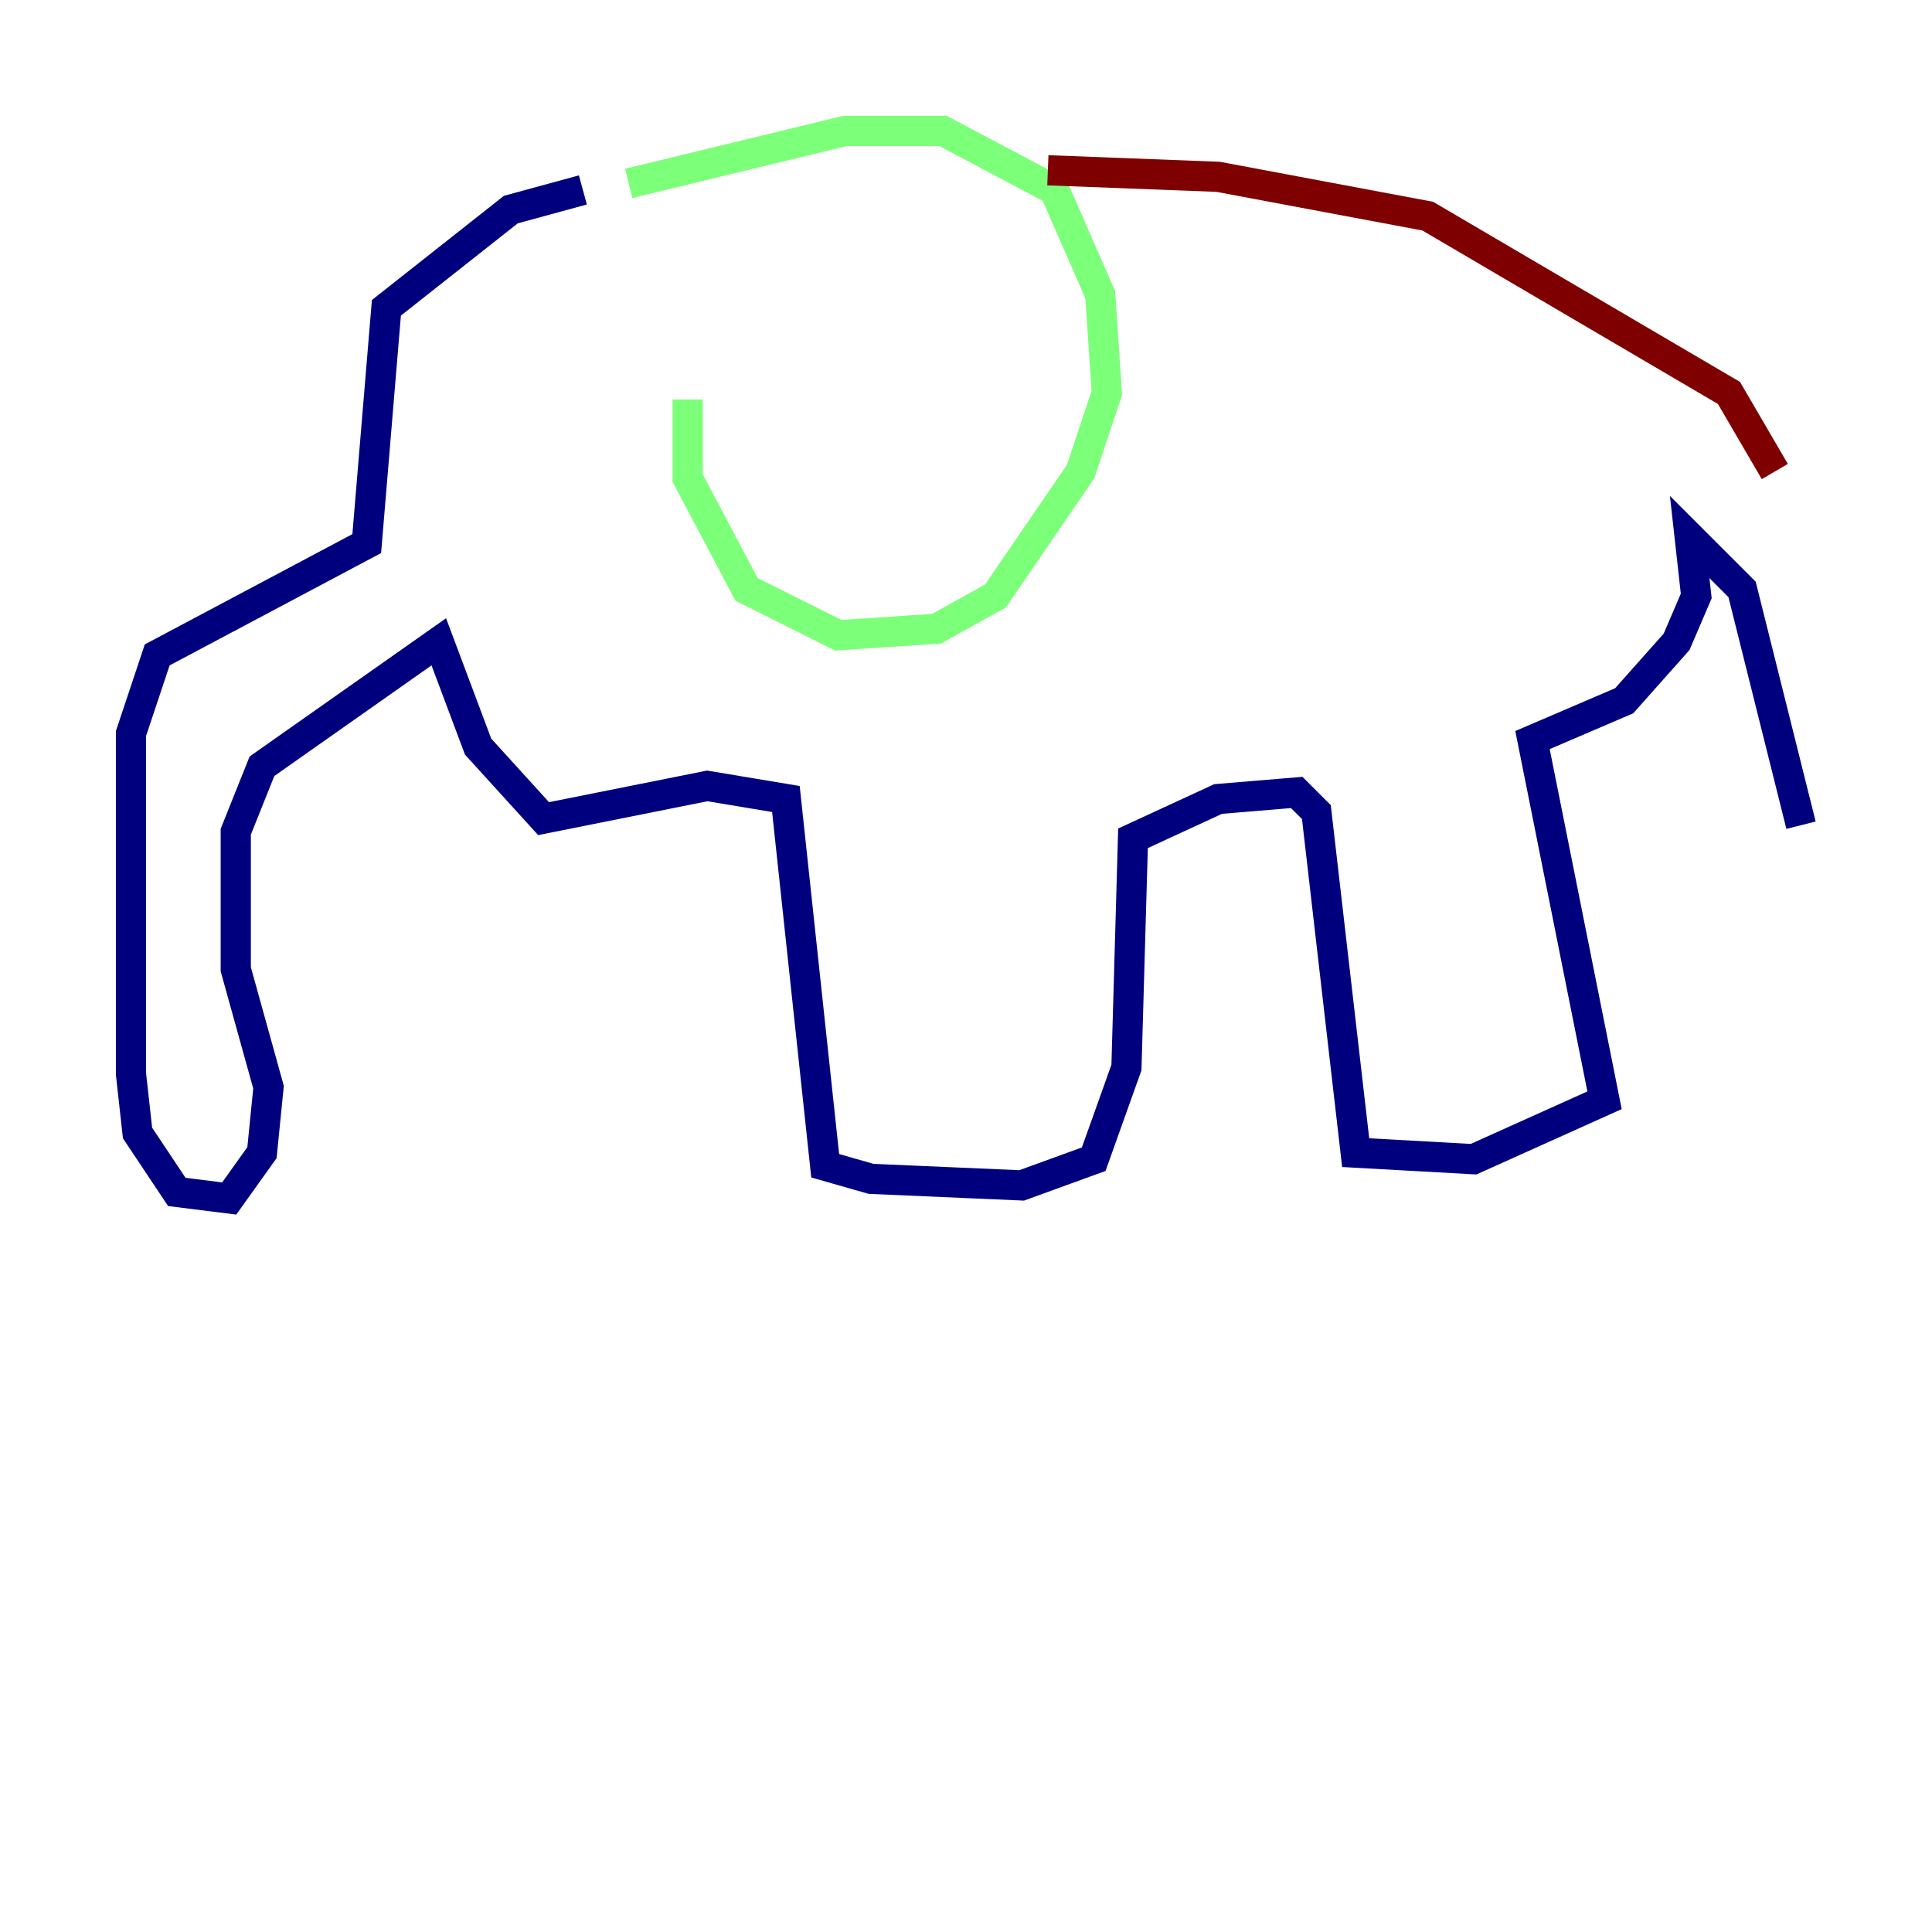 <?xml version="1.0" encoding="utf-8" ?>
<svg baseProfile="tiny" height="128" version="1.2" viewBox="0,0,128,128" width="128" xmlns="http://www.w3.org/2000/svg" xmlns:ev="http://www.w3.org/2001/xml-events" xmlns:xlink="http://www.w3.org/1999/xlink"><defs /><polyline fill="none" points="38.617,12.583 33.844,13.885 25.6,20.393 24.298,36.014 10.414,43.39 8.678,48.597 8.678,71.159 9.112,75.064 11.715,78.969 15.186,79.403 17.356,76.366 17.79,72.027 15.62,64.217 15.62,55.105 17.356,50.766 29.071,42.522 31.675,49.464 36.014,54.237 46.861,52.068 52.068,52.936 54.671,77.234 57.709,78.102 67.688,78.536 72.461,76.8 74.63,70.725 75.064,55.539 80.705,52.936 85.912,52.502 87.214,53.803 89.817,76.366 97.627,76.8 106.305,72.895 101.532,49.031 107.607,46.427 111.078,42.522 112.38,39.485 111.946,35.58 115.417,39.051 119.322,54.671" stroke="#00007f" stroke-width="2" /><polyline fill="none" points="41.654,12.149 55.973,8.678 62.481,8.678 69.858,12.583 72.895,19.525 73.329,26.034 71.593,31.241 65.953,39.485 62.047,41.654 55.539,42.088 49.464,39.051 45.559,31.675 45.559,26.468" stroke="#7cff79" stroke-width="2" /><polyline fill="none" points="69.424,11.281 80.705,11.715 94.59,14.319 114.549,26.034 117.586,31.241" stroke="#7f0000" stroke-width="2" /></svg>